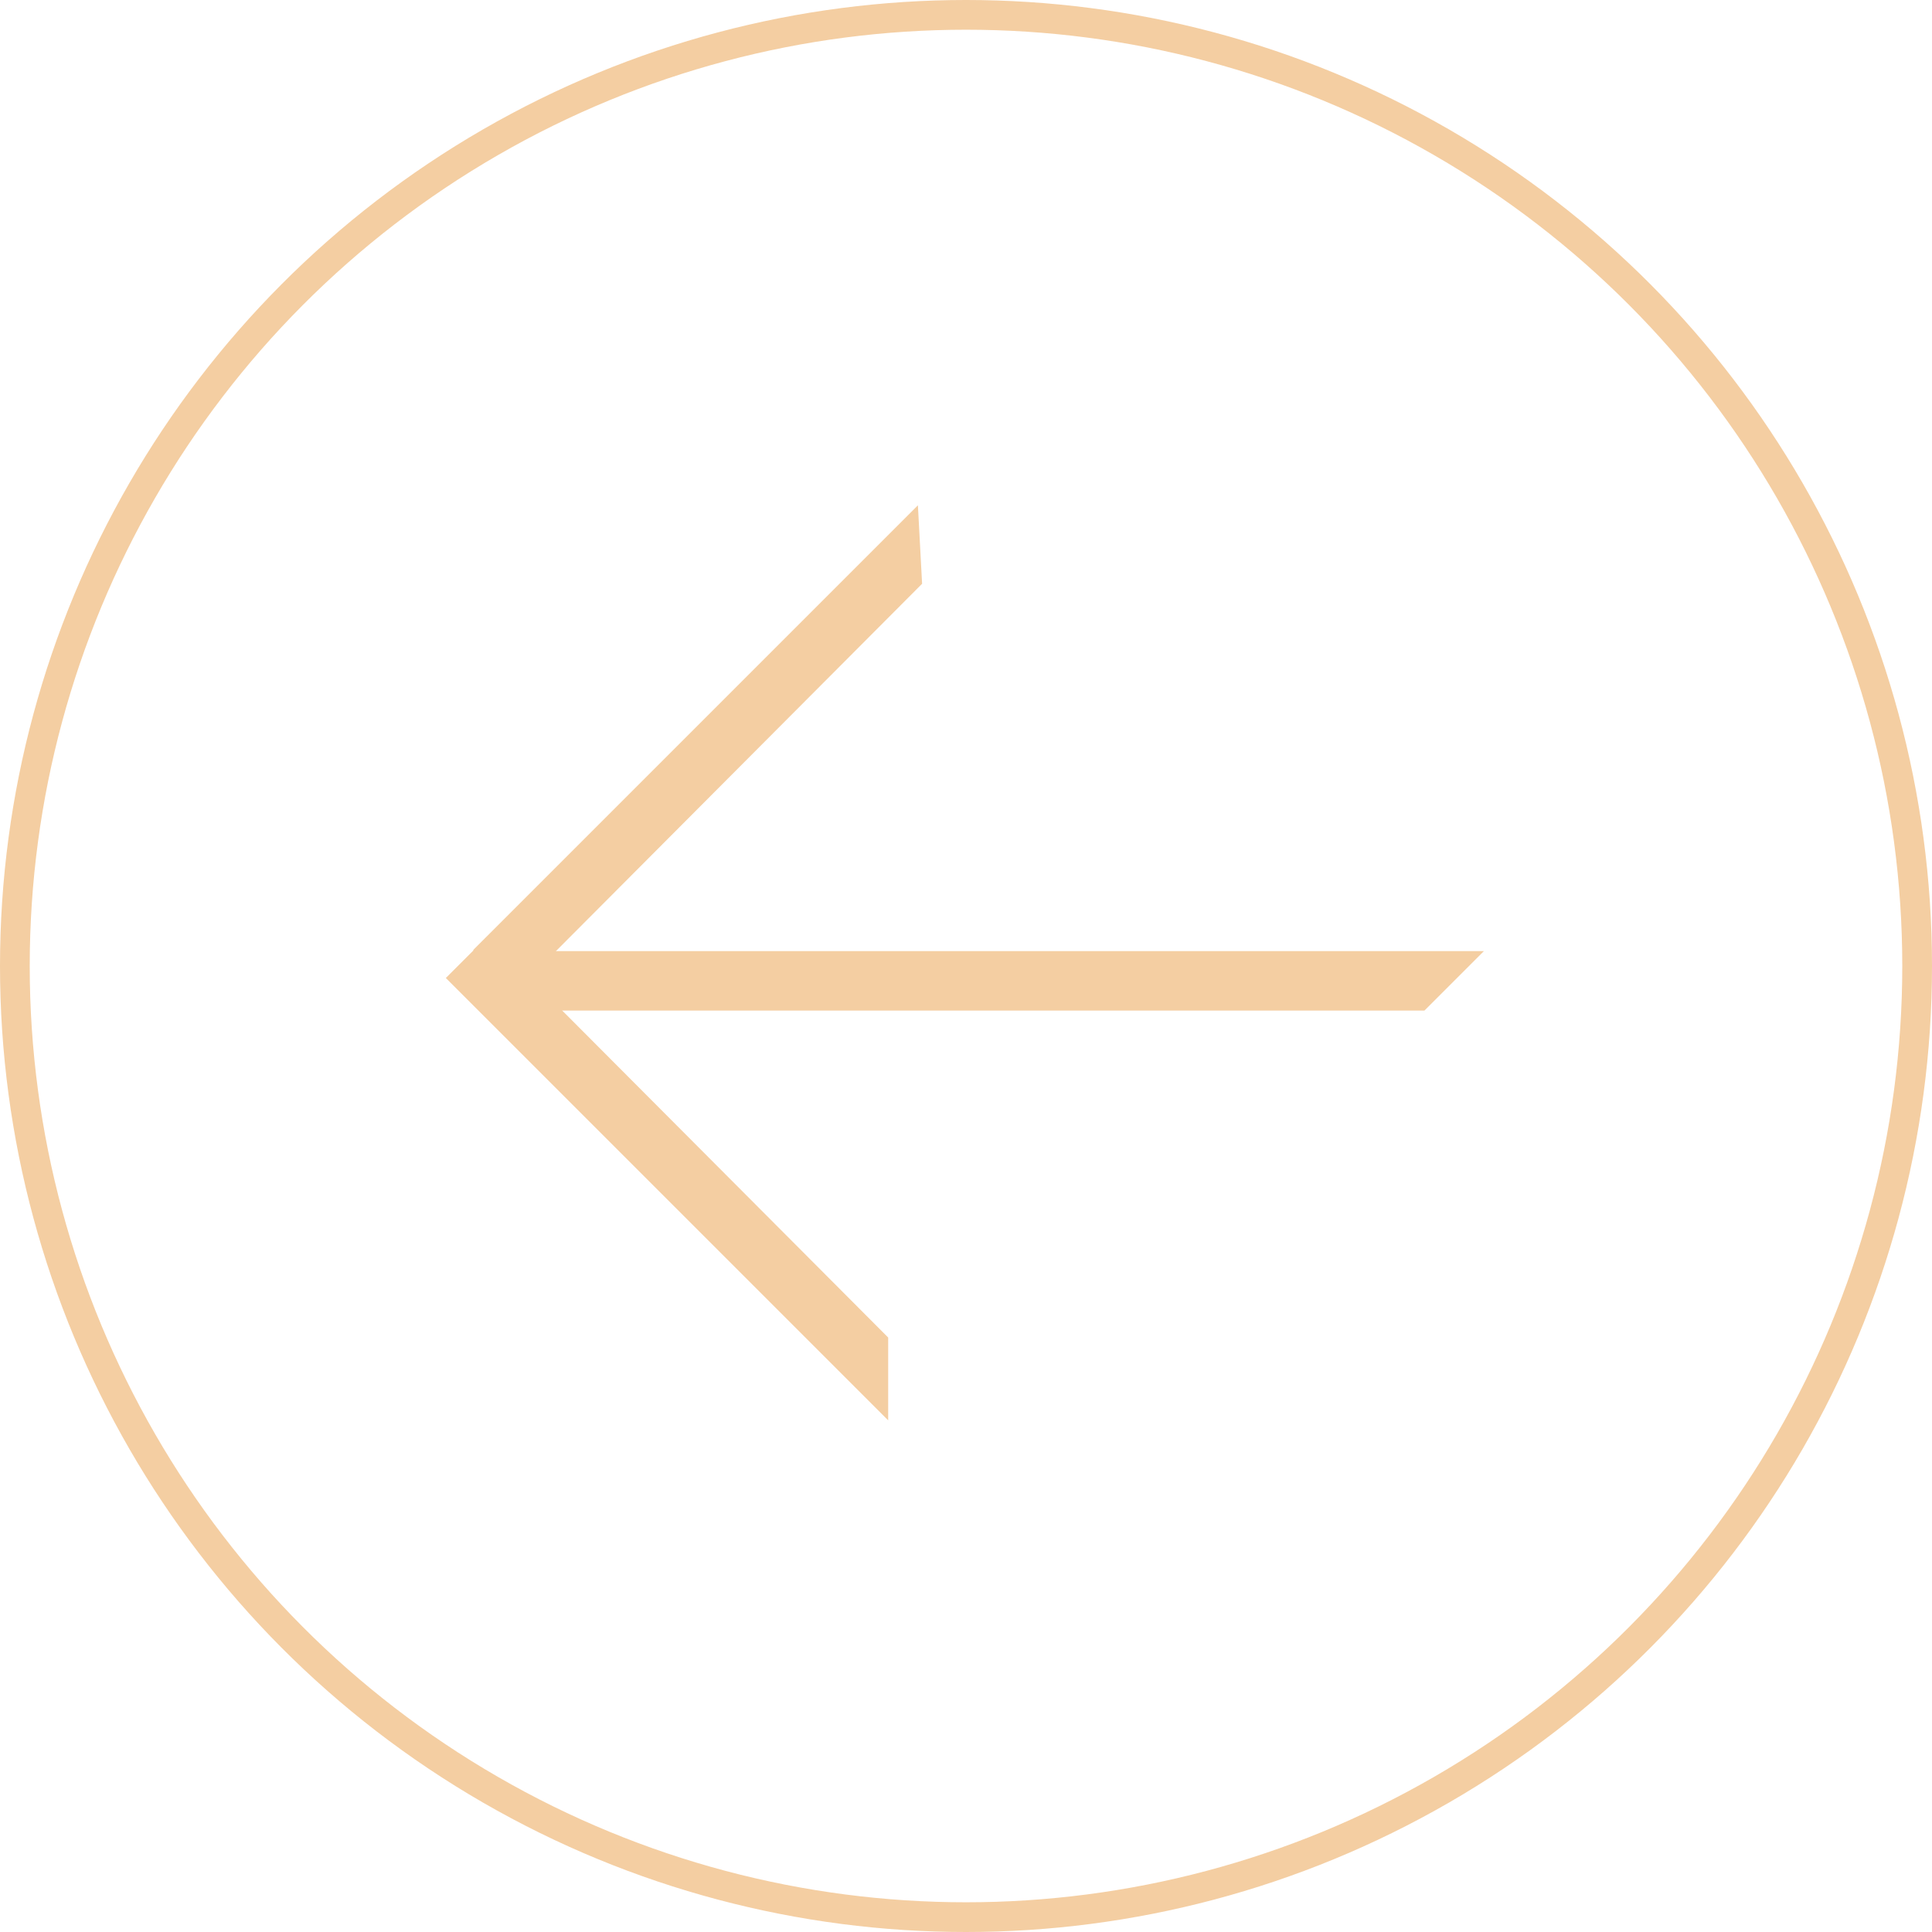 <svg width="65" height="65" viewBox="0 0 65 65" fill="none" xmlns="http://www.w3.org/2000/svg">
<circle cx="32.5" cy="32.5" r="32" stroke="#F4CEA2"/>
<path d="M16.924 31.999H49.924L47.924 33.999H16.924V31.999Z" fill="#F4CEA2"/>
<path d="M15.924 31.958L30.882 17L31.023 19.64L16.567 34.143L15.924 31.958Z" fill="#F4CEA2"/>
<path d="M15 32.904L29.882 47.786L29.882 45L16.414 31.49L15 32.904Z" fill="#F4CEA2"/>
</svg>
